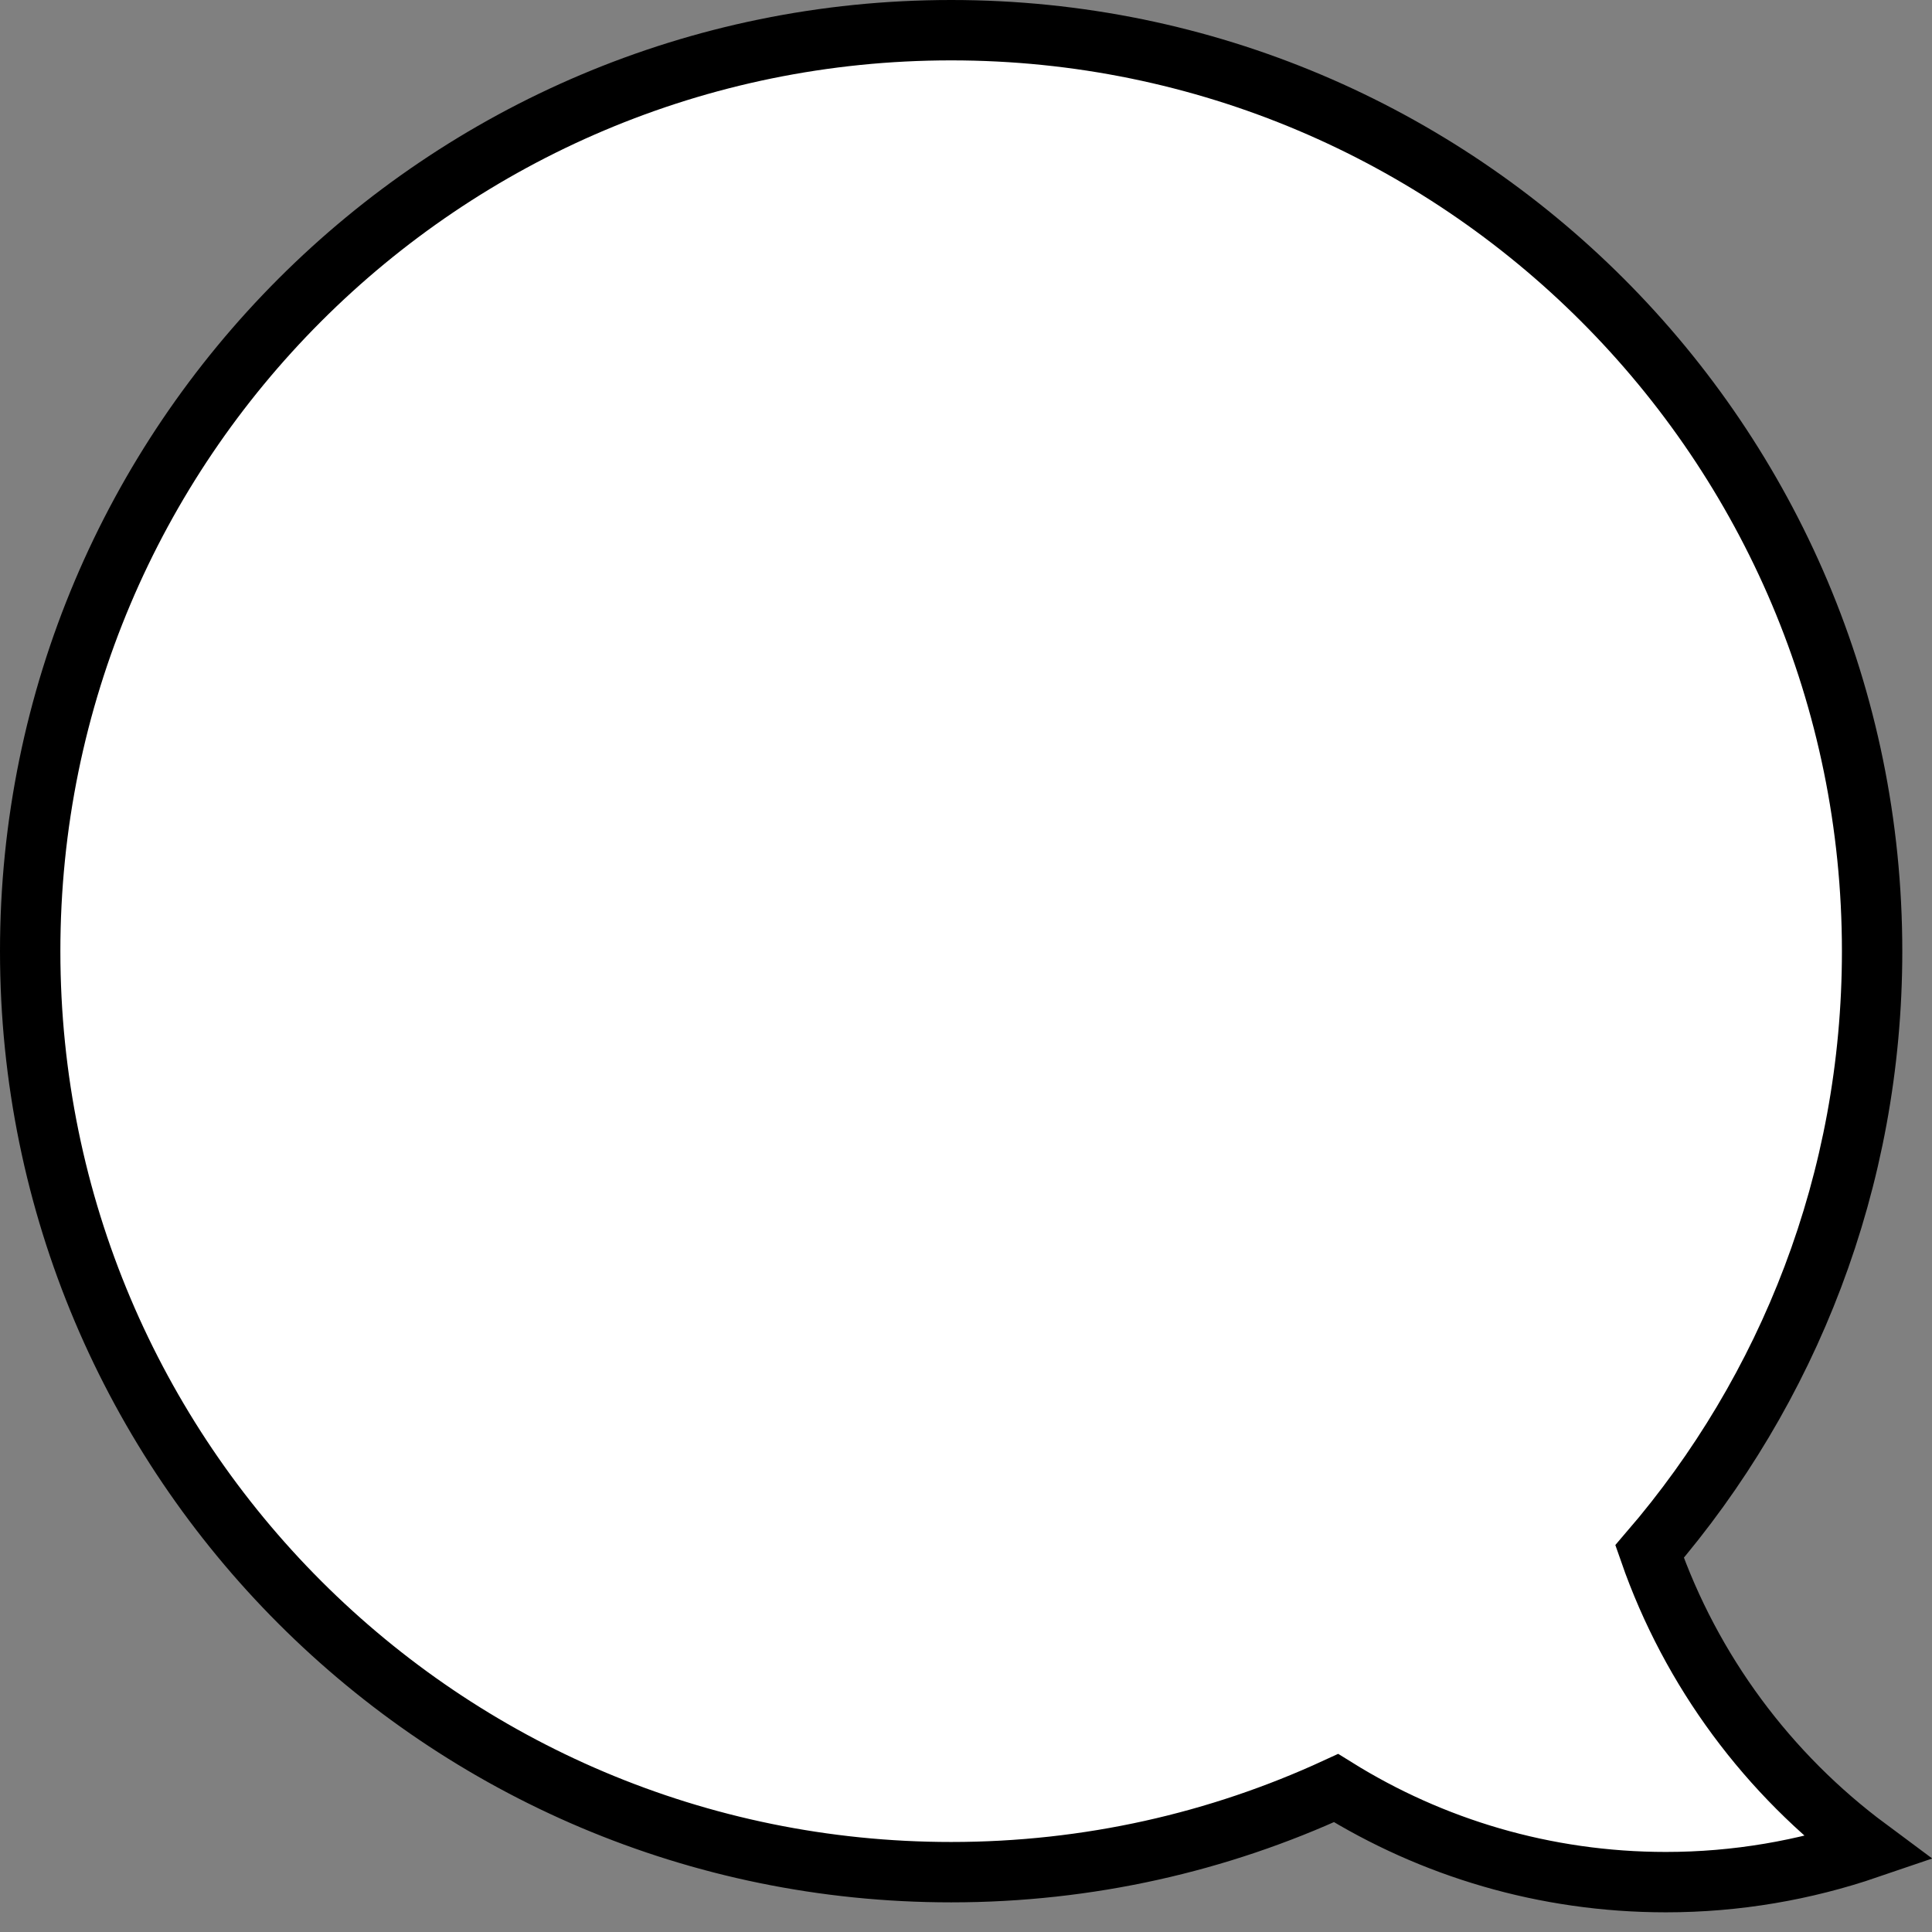 <?xml version="1.0" encoding="UTF-8" standalone="no"?>
<svg width="32px" height="32px" viewBox="0 0 32 32" version="1.1" xmlns="http://www.w3.org/2000/svg" xmlns:xlink="http://www.w3.org/1999/xlink">
    <rect x="0" y="0" width="32" height="32" fill="#808080" stroke="none"/>
    <g id="Remix" stroke="none" stroke-width="1" fill="none" fill-rule="evenodd">
        <g id="Page-1-Copy-4">
            <g id="balao">
                <path d="M15.754,0.5 C7.329,0.5 0.499,7.33 0.5,15.755 C0.5,24.18 7.329,31.009 15.754,31.009 C18.03,31.009 20.189,30.51 22.129,29.616 C23.715,30.603 25.587,31.174 27.593,31.174 C28.765,31.174 29.891,30.976 30.942,30.617 C29.288,29.389 28.012,27.681 27.322,25.698 C29.619,23.027 31.008,19.553 31.008,15.755 C31.008,7.33 24.179,0.5 15.754,0.5" id="Fill-9" fill="#FFFFFF"></path>
                <path d="M15.754,0.5 C7.329,0.5 0.499,7.33 0.5,15.755 C0.5,24.18 7.329,31.009 15.754,31.009 C18.03,31.009 20.189,30.51 22.129,29.616 C23.715,30.603 25.587,31.174 27.593,31.174 C28.765,31.174 29.891,30.976 30.942,30.617 C29.288,29.389 28.012,27.681 27.322,25.698 C29.619,23.027 31.008,19.553 31.008,15.755 C31.008,7.33 24.179,0.5 15.754,0.5 L15.754,0.5 Z" id="Stroke-11" stroke="#000000"></path>
            </g>
        </g>
    </g>
</svg>
